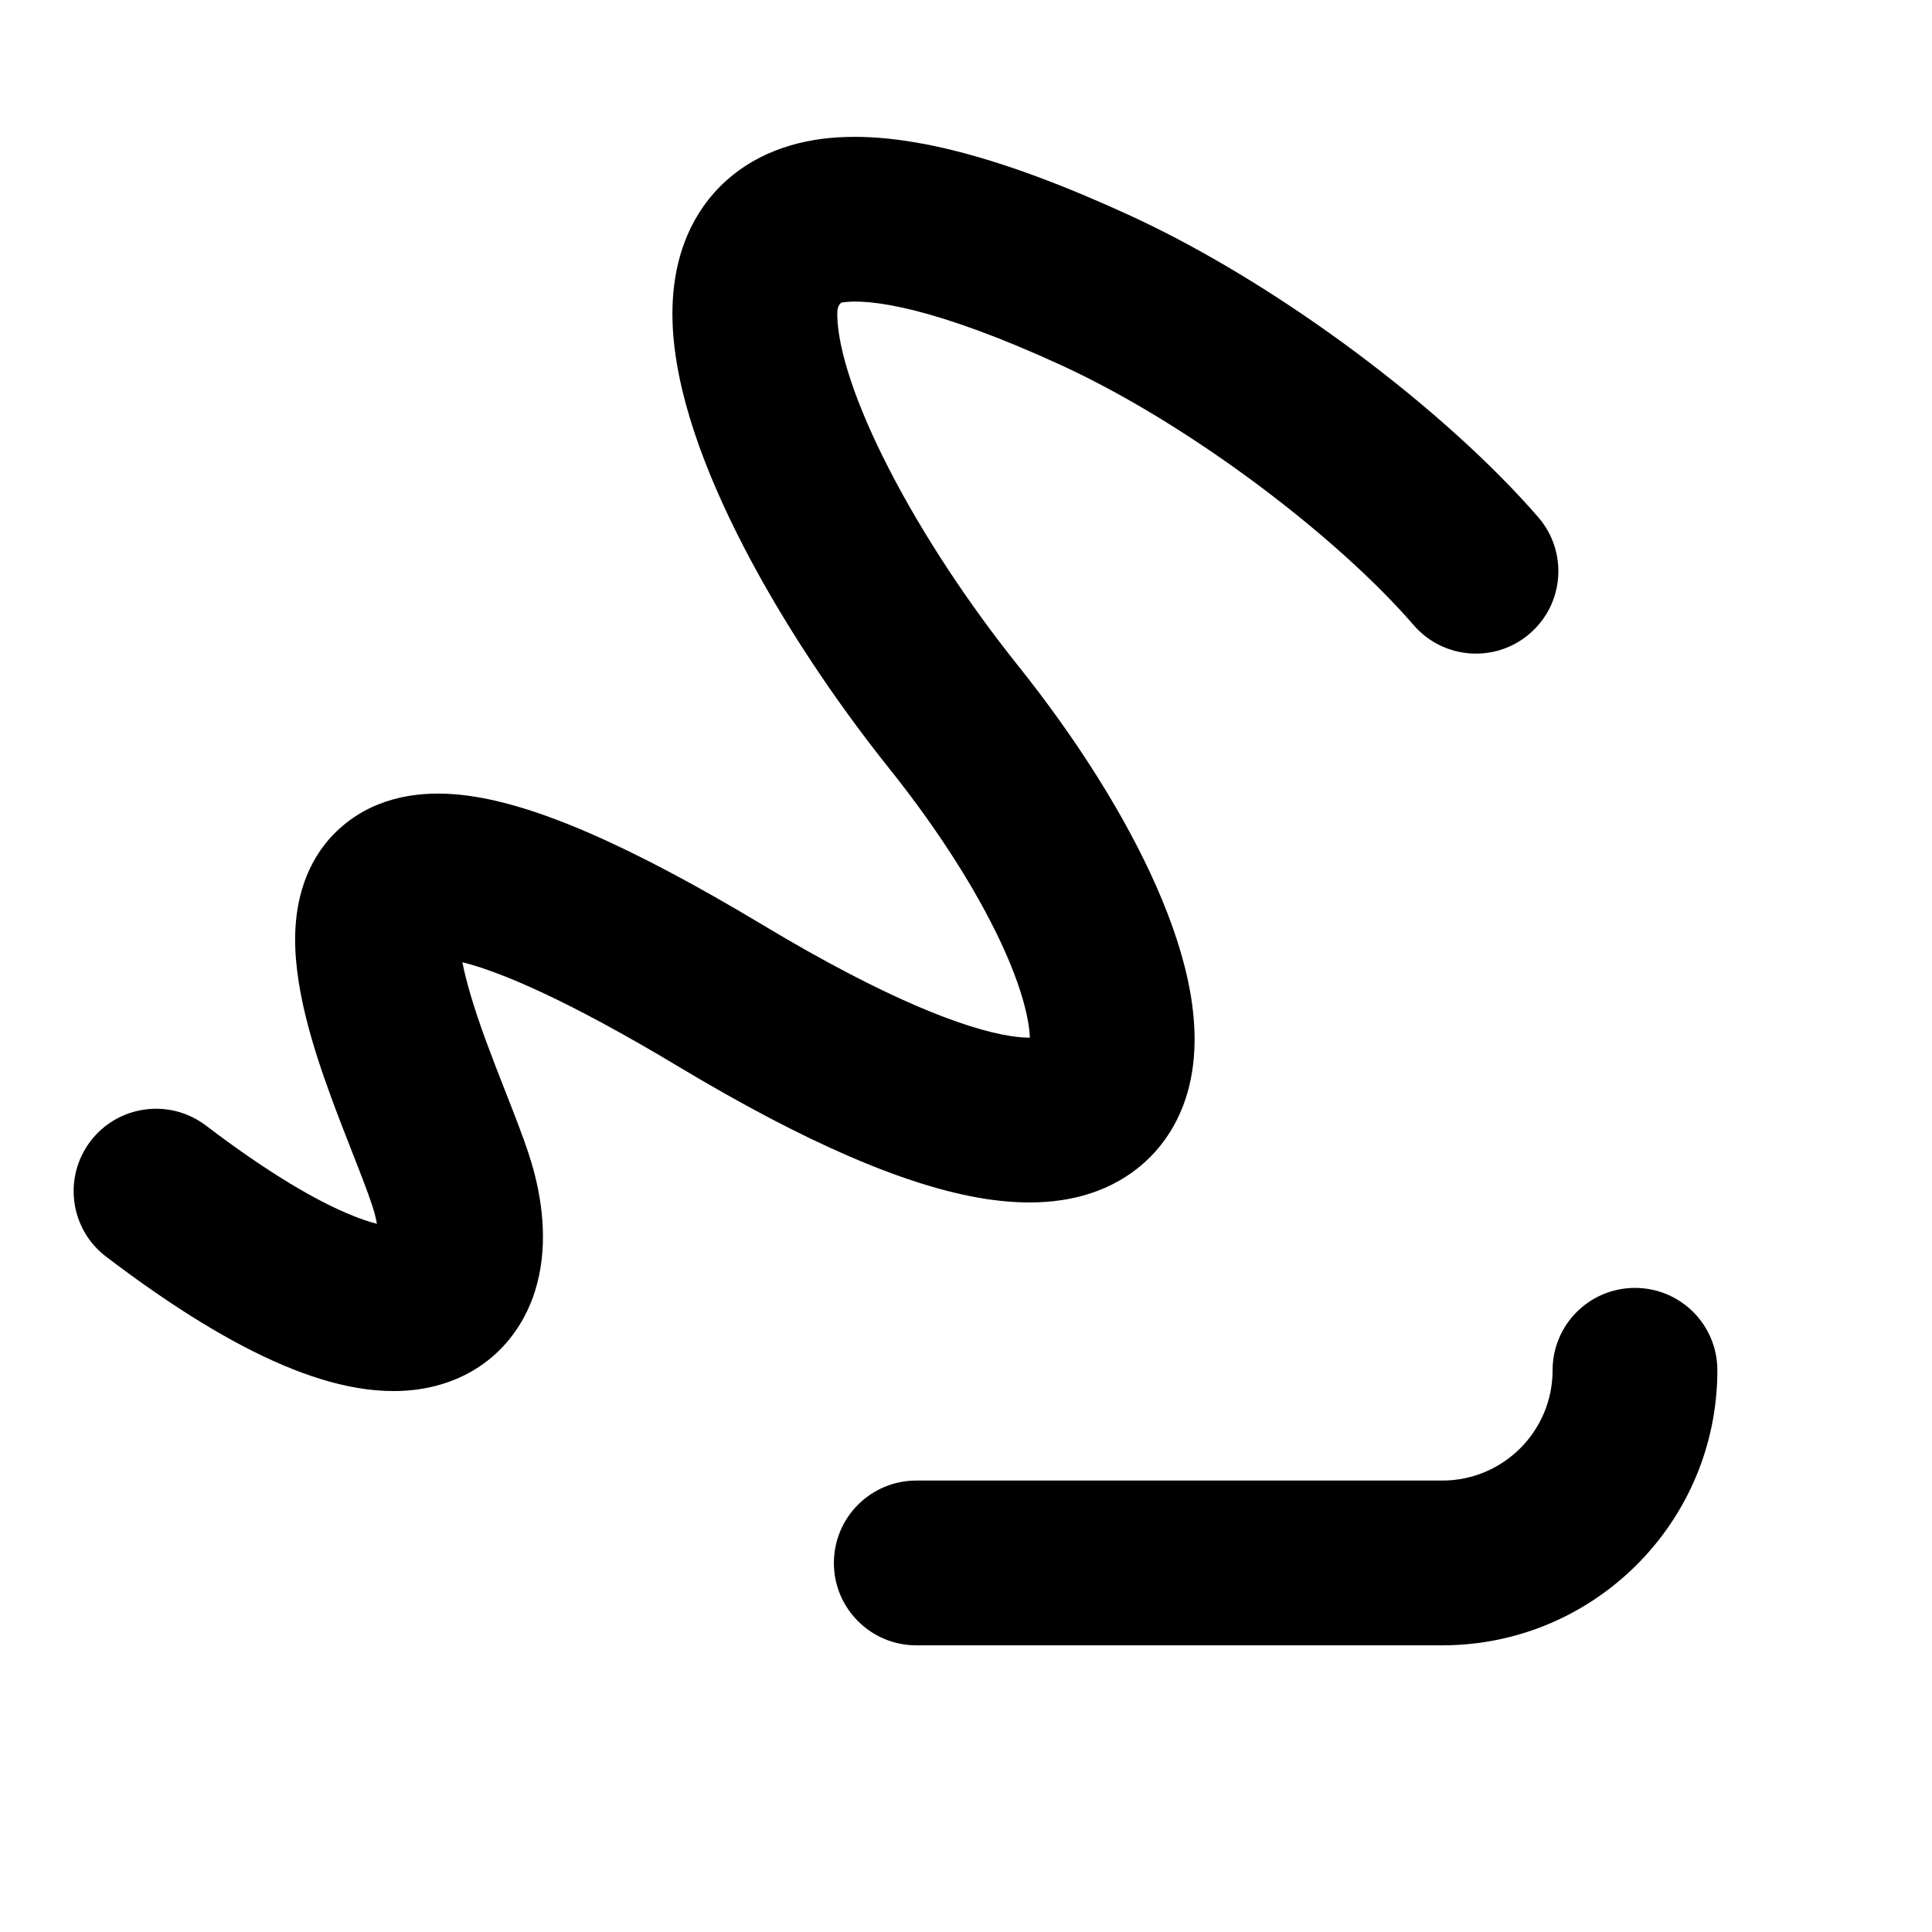 <svg
    viewBox="2 2 21 21"
    xmlns="http://www.w3.org/2000/svg"
    fill="currentcolor" 
    >
    <g class="frame-children">
        <path d="M19.771,15.999C20.266,15.999,20.667,16.399,20.667,16.894C20.667,18.545,19.328,19.884,17.677,19.884L11.960,19.884C11.465,19.884,11.064,19.483,11.064,18.989C11.064,18.494,11.465,18.093,11.960,18.093L17.677,18.093C18.339,18.093,18.876,17.556,18.876,16.894C18.876,16.399,19.277,15.999,19.771,15.999ZZ" />
        <path d="M11.145,5.289C11.440,5.240,12.157,5.336,13.538,5.971C14.954,6.623,16.545,7.845,17.366,8.795C17.689,9.169,18.255,9.210,18.629,8.886C19.003,8.563,19.044,7.997,18.721,7.623C17.727,6.475,15.927,5.099,14.286,4.344C12.875,3.695,11.724,3.379,10.855,3.521C10.375,3.600,9.939,3.827,9.646,4.243C9.370,4.636,9.299,5.090,9.310,5.487C9.331,6.258,9.668,7.138,10.080,7.936C10.506,8.761,11.071,9.609,11.661,10.347C12.233,11.062,12.671,11.768,12.932,12.361C13.062,12.657,13.139,12.905,13.173,13.096C13.187,13.171,13.192,13.232,13.194,13.279C13.146,13.279,13.079,13.275,12.989,13.262C12.486,13.184,11.622,12.853,10.298,12.058C8.860,11.195,7.789,10.720,7.005,10.639C6.593,10.596,6.115,10.648,5.729,10.973C5.341,11.299,5.232,11.746,5.212,12.078C5.174,12.695,5.412,13.413,5.597,13.920C5.675,14.132,5.757,14.343,5.830,14.528C5.852,14.584,5.873,14.637,5.892,14.687C5.984,14.923,6.042,15.082,6.070,15.183C6.082,15.227,6.091,15.267,6.097,15.302C6.017,15.282,5.912,15.248,5.776,15.190C5.408,15.034,4.901,14.738,4.238,14.234C3.844,13.935,3.282,14.012,2.983,14.405C2.684,14.799,2.760,15.361,3.154,15.660C3.886,16.217,4.524,16.605,5.077,16.839C5.612,17.066,6.167,17.192,6.681,17.077C7.271,16.946,7.659,16.534,7.816,16.031C7.956,15.584,7.906,15.110,7.798,14.712C7.741,14.505,7.648,14.260,7.561,14.037C7.538,13.978,7.515,13.920,7.492,13.861C7.421,13.679,7.349,13.495,7.279,13.305C7.150,12.952,7.066,12.667,7.026,12.459C7.439,12.562,8.174,12.872,9.376,13.594C10.753,14.420,11.860,14.900,12.716,15.032C13.149,15.098,13.602,15.090,14.009,14.912C14.452,14.718,14.748,14.365,14.887,13.943C15.015,13.554,15.001,13.145,14.937,12.783C14.871,12.411,14.740,12.024,14.571,11.639C14.233,10.871,13.703,10.032,13.060,9.228C12.534,8.570,12.036,7.820,11.672,7.114C11.293,6.382,11.110,5.796,11.101,5.438C11.099,5.368,11.104,5.323,11.145,5.289ZC11.118,5.294,11.131,5.291,11.145,5.289ZZM11.077,5.307C11.077,5.307,11.078,5.306,11.077,5.307ZC11.077,5.306,11.076,5.307,11.077,5.307ZZM6.738,12.418C6.738,12.418,6.739,12.418,6.738,12.418ZZM7.001,12.167C7.002,12.166,7.002,12.166,7.001,12.167ZZ" />
    </g>
</svg>